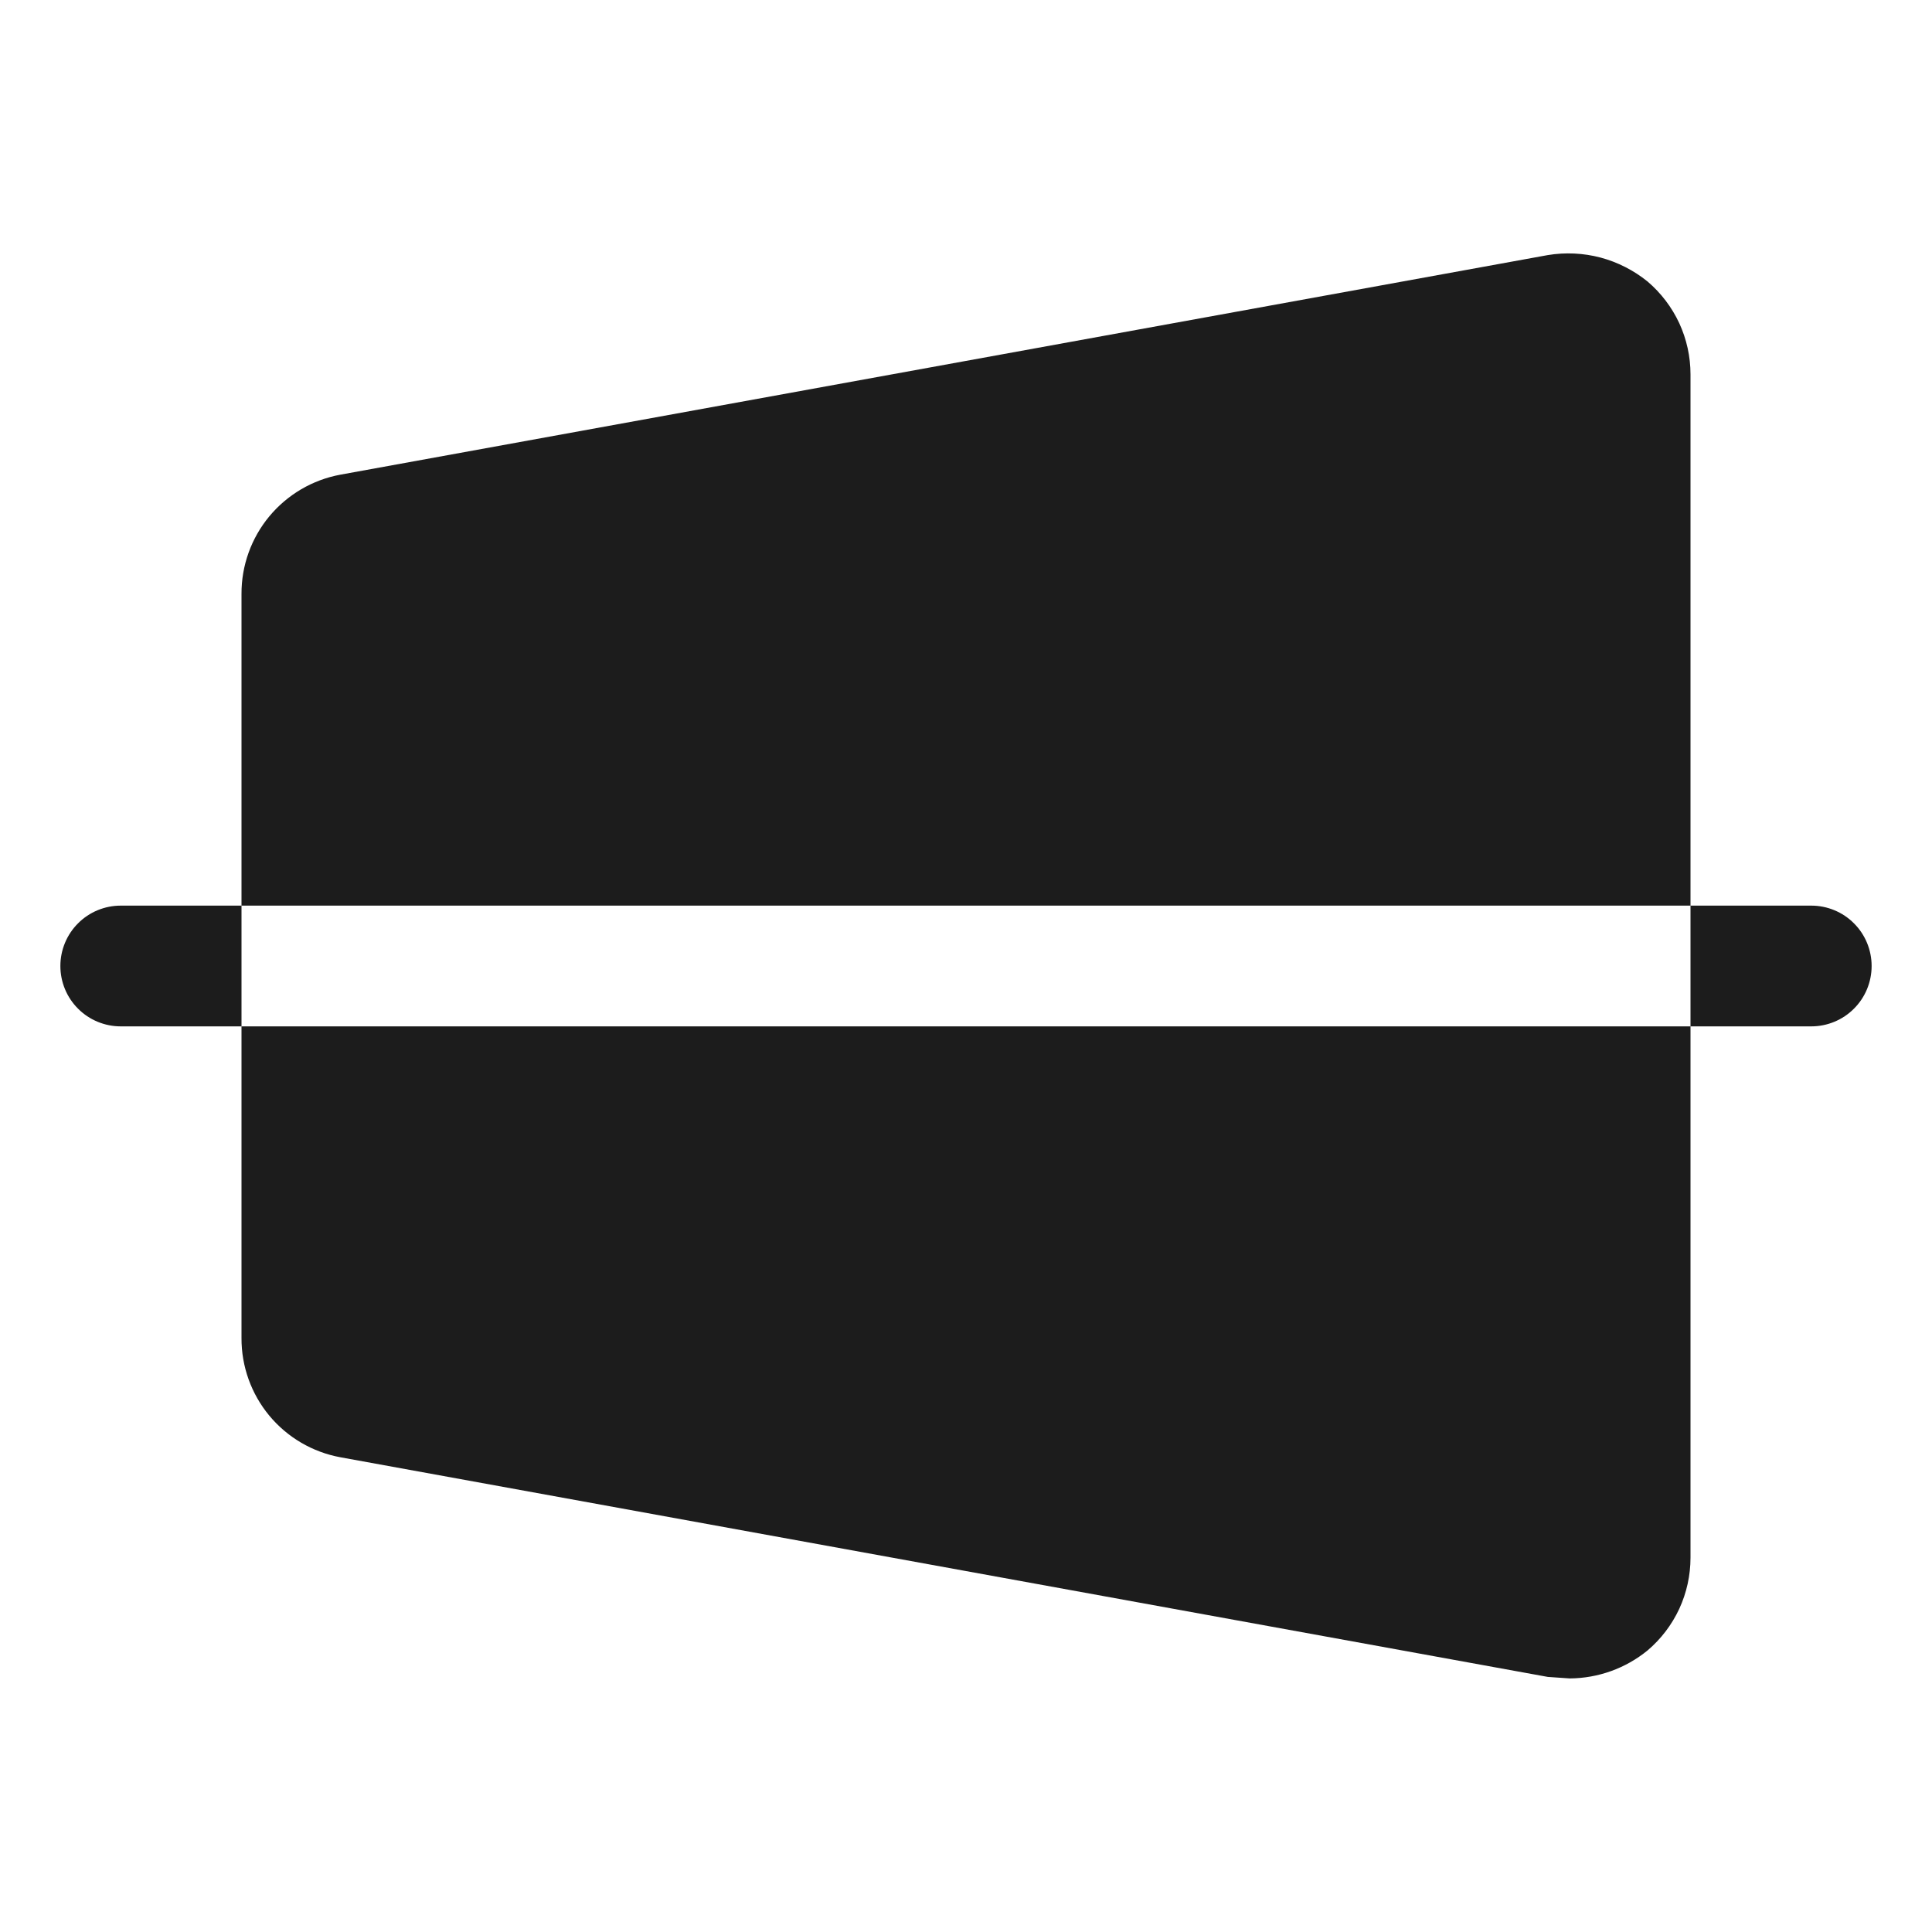 <svg width="32" height="32" viewBox="0 0 32 32" fill="none" xmlns="http://www.w3.org/2000/svg">
<path d="M4 15V17H2C1.735 17 1.48 16.895 1.293 16.707C1.105 16.52 1 16.265 1 16C1 15.735 1.105 15.48 1.293 15.293C1.48 15.105 1.735 15 2 15H4ZM4 22.163C3.998 22.631 4.161 23.086 4.46 23.447C4.76 23.808 5.176 24.052 5.638 24.137L25.637 27.775L26 27.8C26.469 27.797 26.924 27.634 27.288 27.337C27.511 27.148 27.69 26.913 27.814 26.647C27.936 26.382 28 26.093 28 25.8V17H4V22.163ZM30 15H28V17H30C30.265 17 30.52 16.895 30.707 16.707C30.895 16.52 31 16.265 31 16C31 15.735 30.895 15.48 30.707 15.293C30.52 15.105 30.265 15 30 15ZM28 6.2C28 5.907 27.936 5.618 27.814 5.353C27.69 5.087 27.511 4.852 27.288 4.662C27.059 4.477 26.794 4.342 26.51 4.266C26.225 4.191 25.928 4.177 25.637 4.225L5.638 7.862C5.176 7.947 4.76 8.192 4.46 8.553C4.161 8.914 3.998 9.369 4 9.837V15H28V6.2Z" fill="#1C1C1C"/>
</svg>
